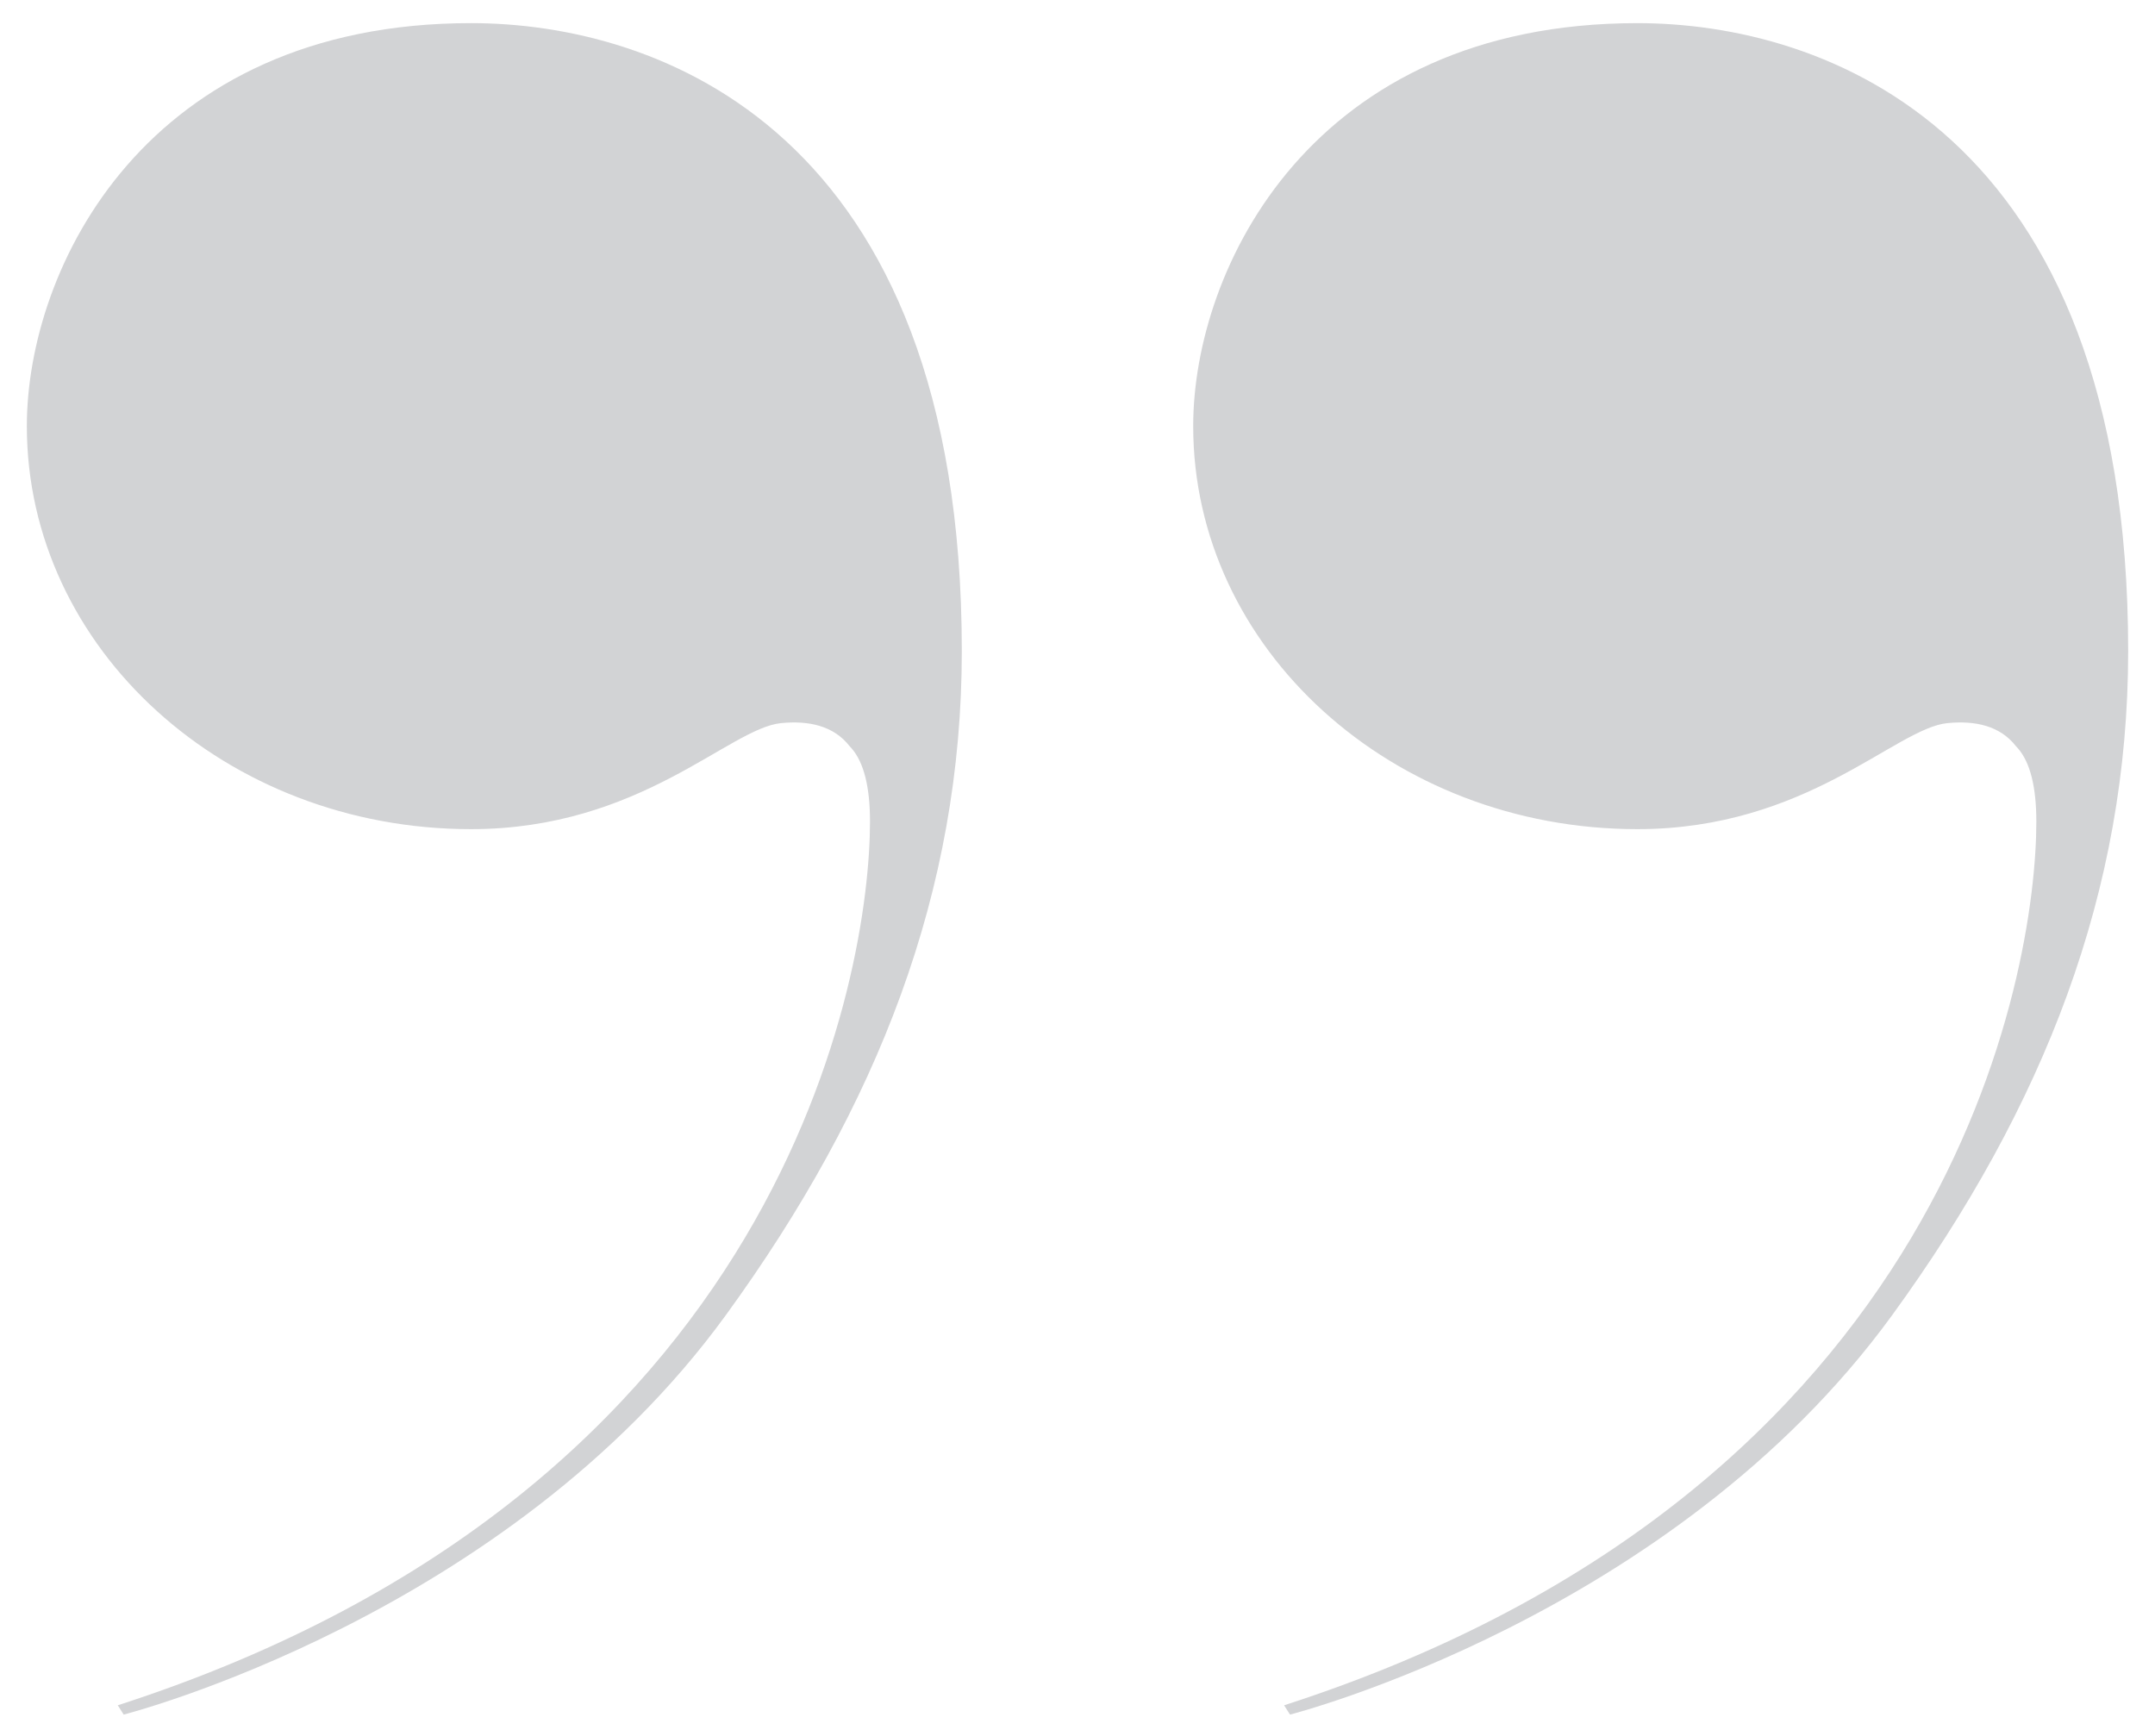 <?xml version="1.0" encoding="utf-8"?>
<!-- Generator: Adobe Illustrator 21.1.0, SVG Export Plug-In . SVG Version: 6.00 Build 0)  -->
<svg version="1.1" id="Layer_1" xmlns="http://www.w3.org/2000/svg" xmlns:xlink="http://www.w3.org/1999/xlink" x="0px" y="0px"
	 viewBox="0 0 1440.23 1160.38" style="enable-background:new 0 0 1440.23 1160.38;" xml:space="preserve">
<style type="text/css">
	.st0{fill:#D2D3D5;}
</style>
<path class="st0" d="M1094.29,554.16c113.22,0,172.39-67.42,207.22-70.87c18.52-1.83,35.16,1.77,45.77,15.4
	c0.49,0.51,0.97,1.02,1.43,1.56c8.15,9.48,12.22,25.77,12.22,48.88c0,99.09-55.5,446.1-502.73,590.6l3.95,6.21
	c0,0,255.71-65.22,402.34-266.84c101.98-140.21,157.81-283.83,157.81-444.02c0-349.78-204.57-419.61-328.01-419.61
	c-217.37,0-296.85,163.75-296.85,269.34C797.44,433.57,930.34,554.16,1094.29,554.16z"/>
<path class="st0" d="M314.8,554.16c113.22,0,172.39-67.42,207.22-70.87c18.52-1.83,35.16,1.77,45.77,15.4
	c0.49,0.51,0.97,1.02,1.43,1.56c8.15,9.48,12.22,25.77,12.22,48.88c0,99.09-55.5,446.1-502.73,590.6l3.95,6.21
	c0,0,255.71-65.22,402.34-266.84c101.98-140.22,157.8-283.84,157.8-444.03c0-349.78-204.57-419.61-328.01-419.61
	C97.42,15.46,17.94,179.21,17.94,284.8C17.95,433.57,150.86,554.16,314.8,554.16z"/>
</svg>

